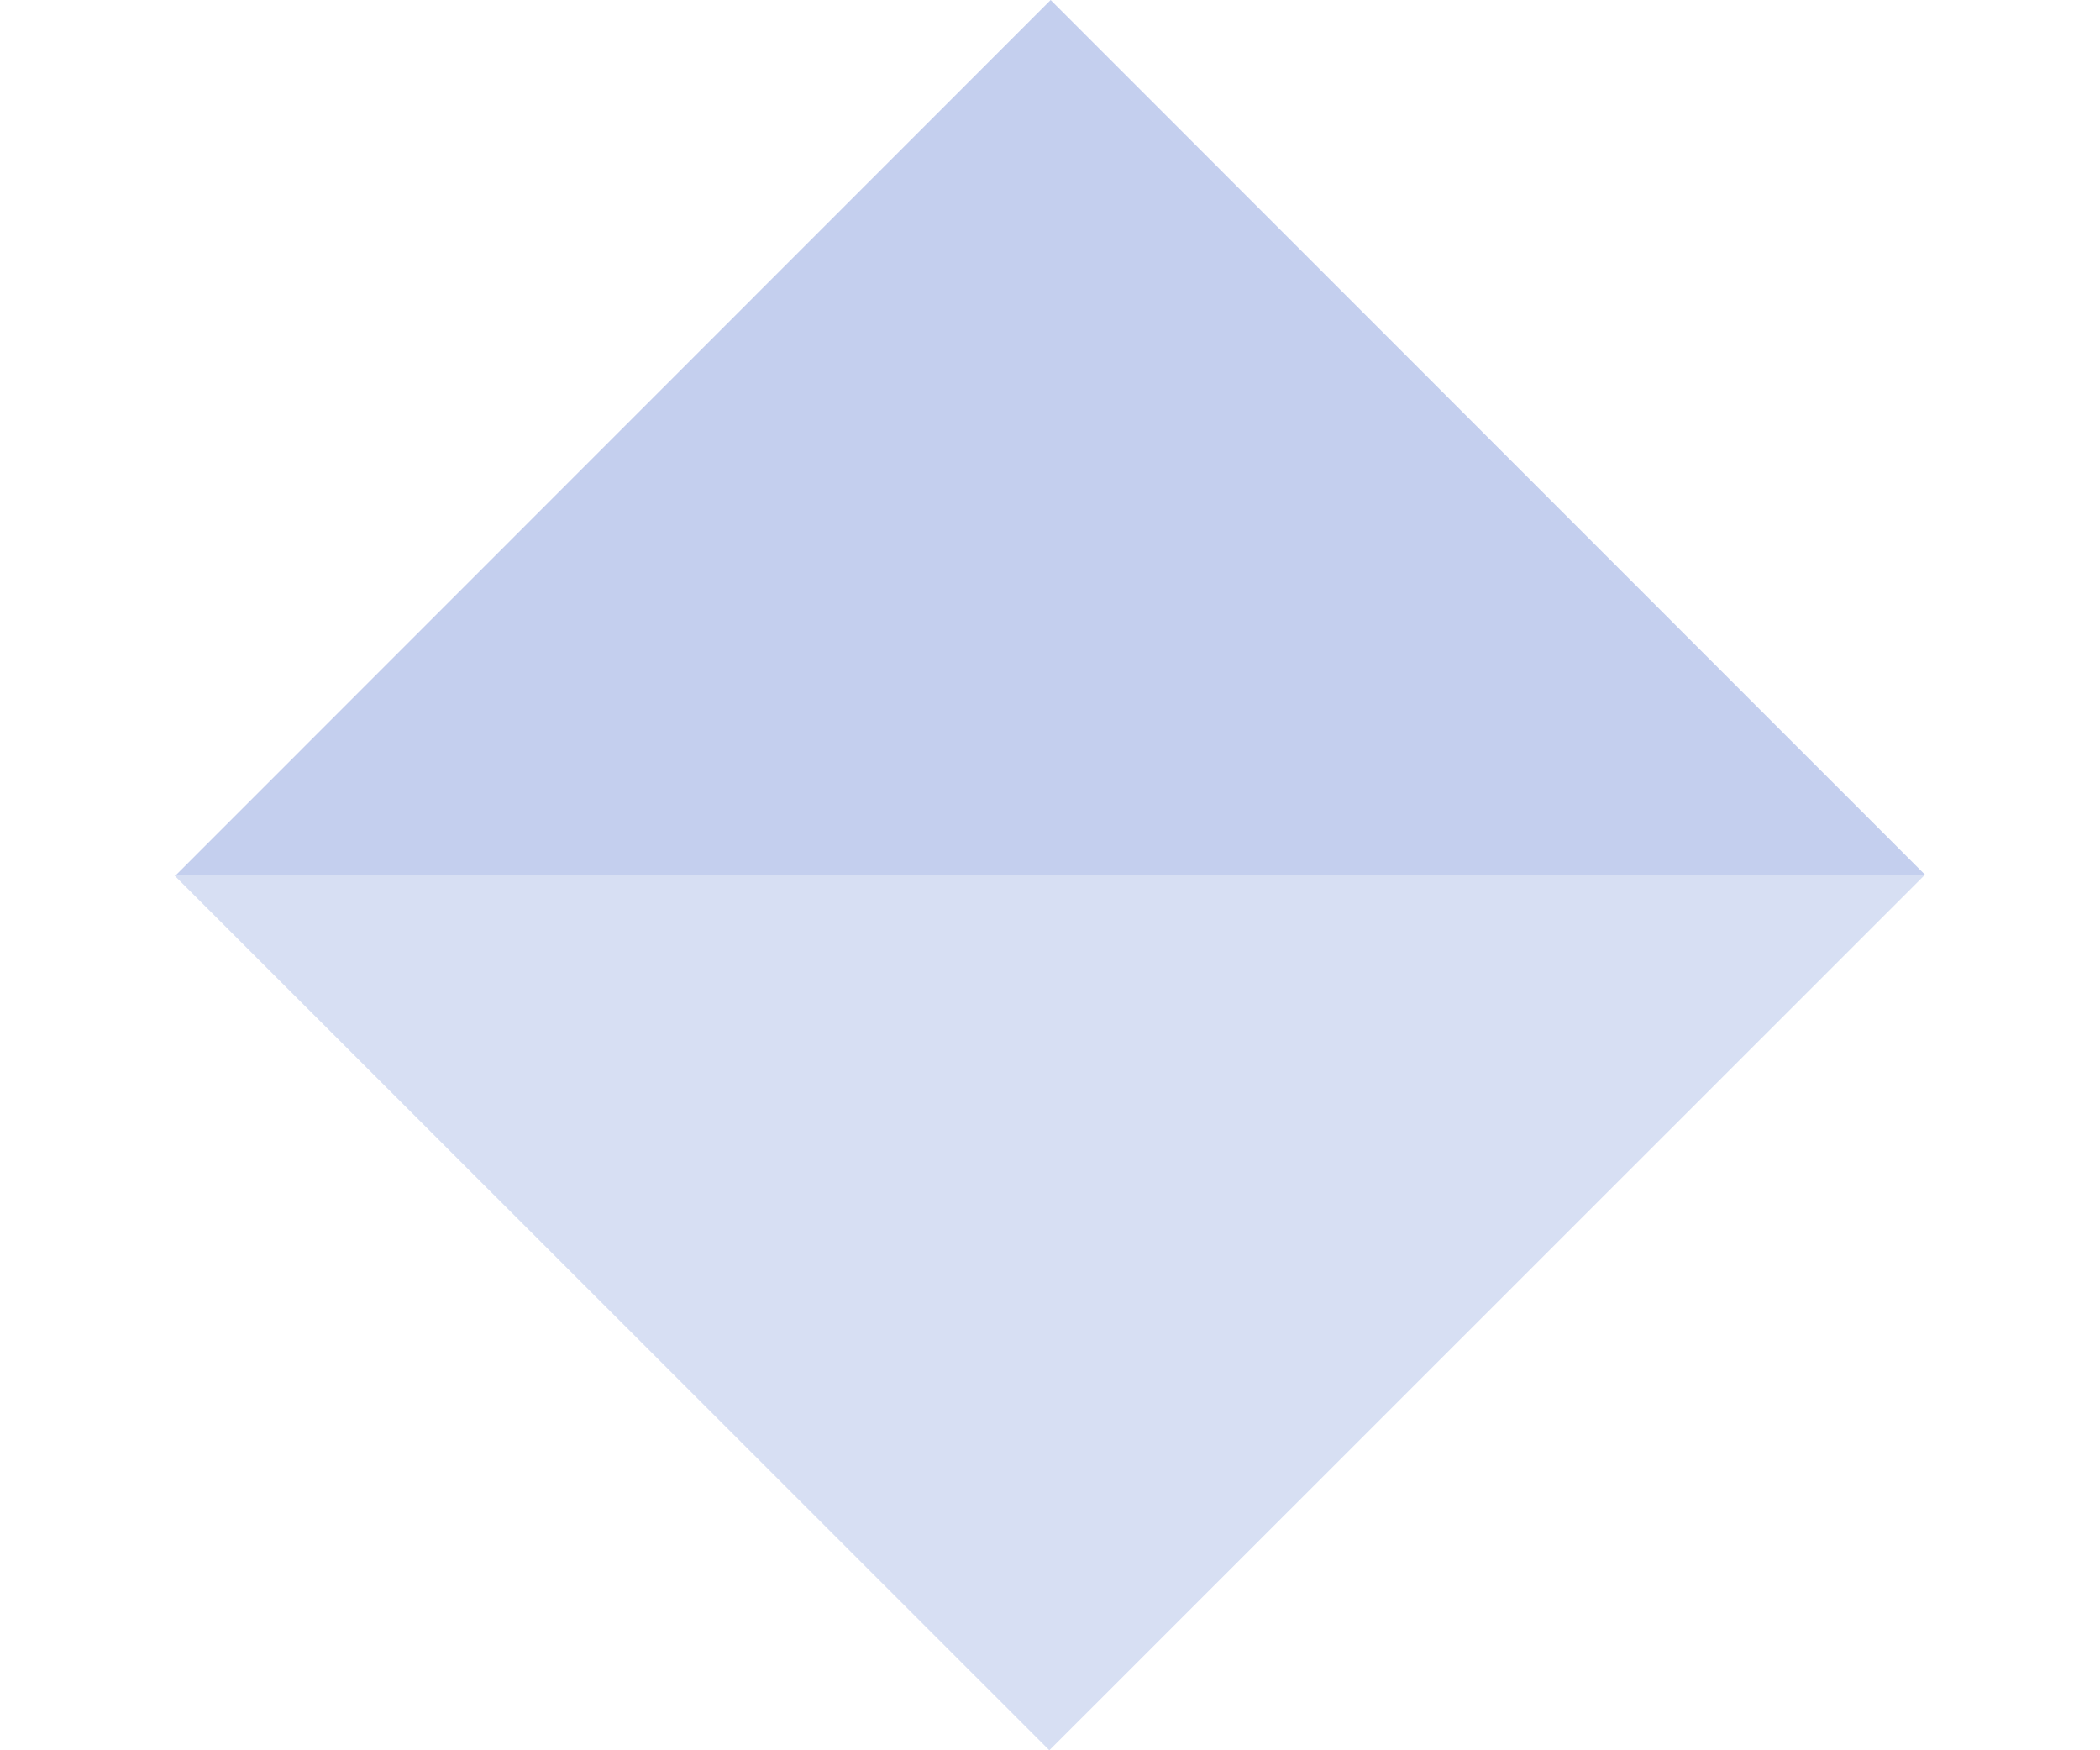 <?xml version="1.0" encoding="utf-8"?>
<!-- Generator: Adobe Illustrator 18.1.1, SVG Export Plug-In . SVG Version: 6.00 Build 0)  -->
<svg version="1.1" id="Слой_1" xmlns="http://www.w3.org/2000/svg" xmlns:xlink="http://www.w3.org/1999/xlink" x="0px" y="0px"
	 viewBox="0 0 960 800" enable-background="new 0 0 960 800" xml:space="preserve">
<polyline opacity="0.3" fill="#3A5FC7" enable-background="new    " points="880.3,400.1 480.3,0 80.3,400.1 "/>
<polyline opacity="0.2" fill="#3A5FC7" enable-background="new    " points="79.7,400.1 479.7,800 879.7,400.1 "/>
</svg>

